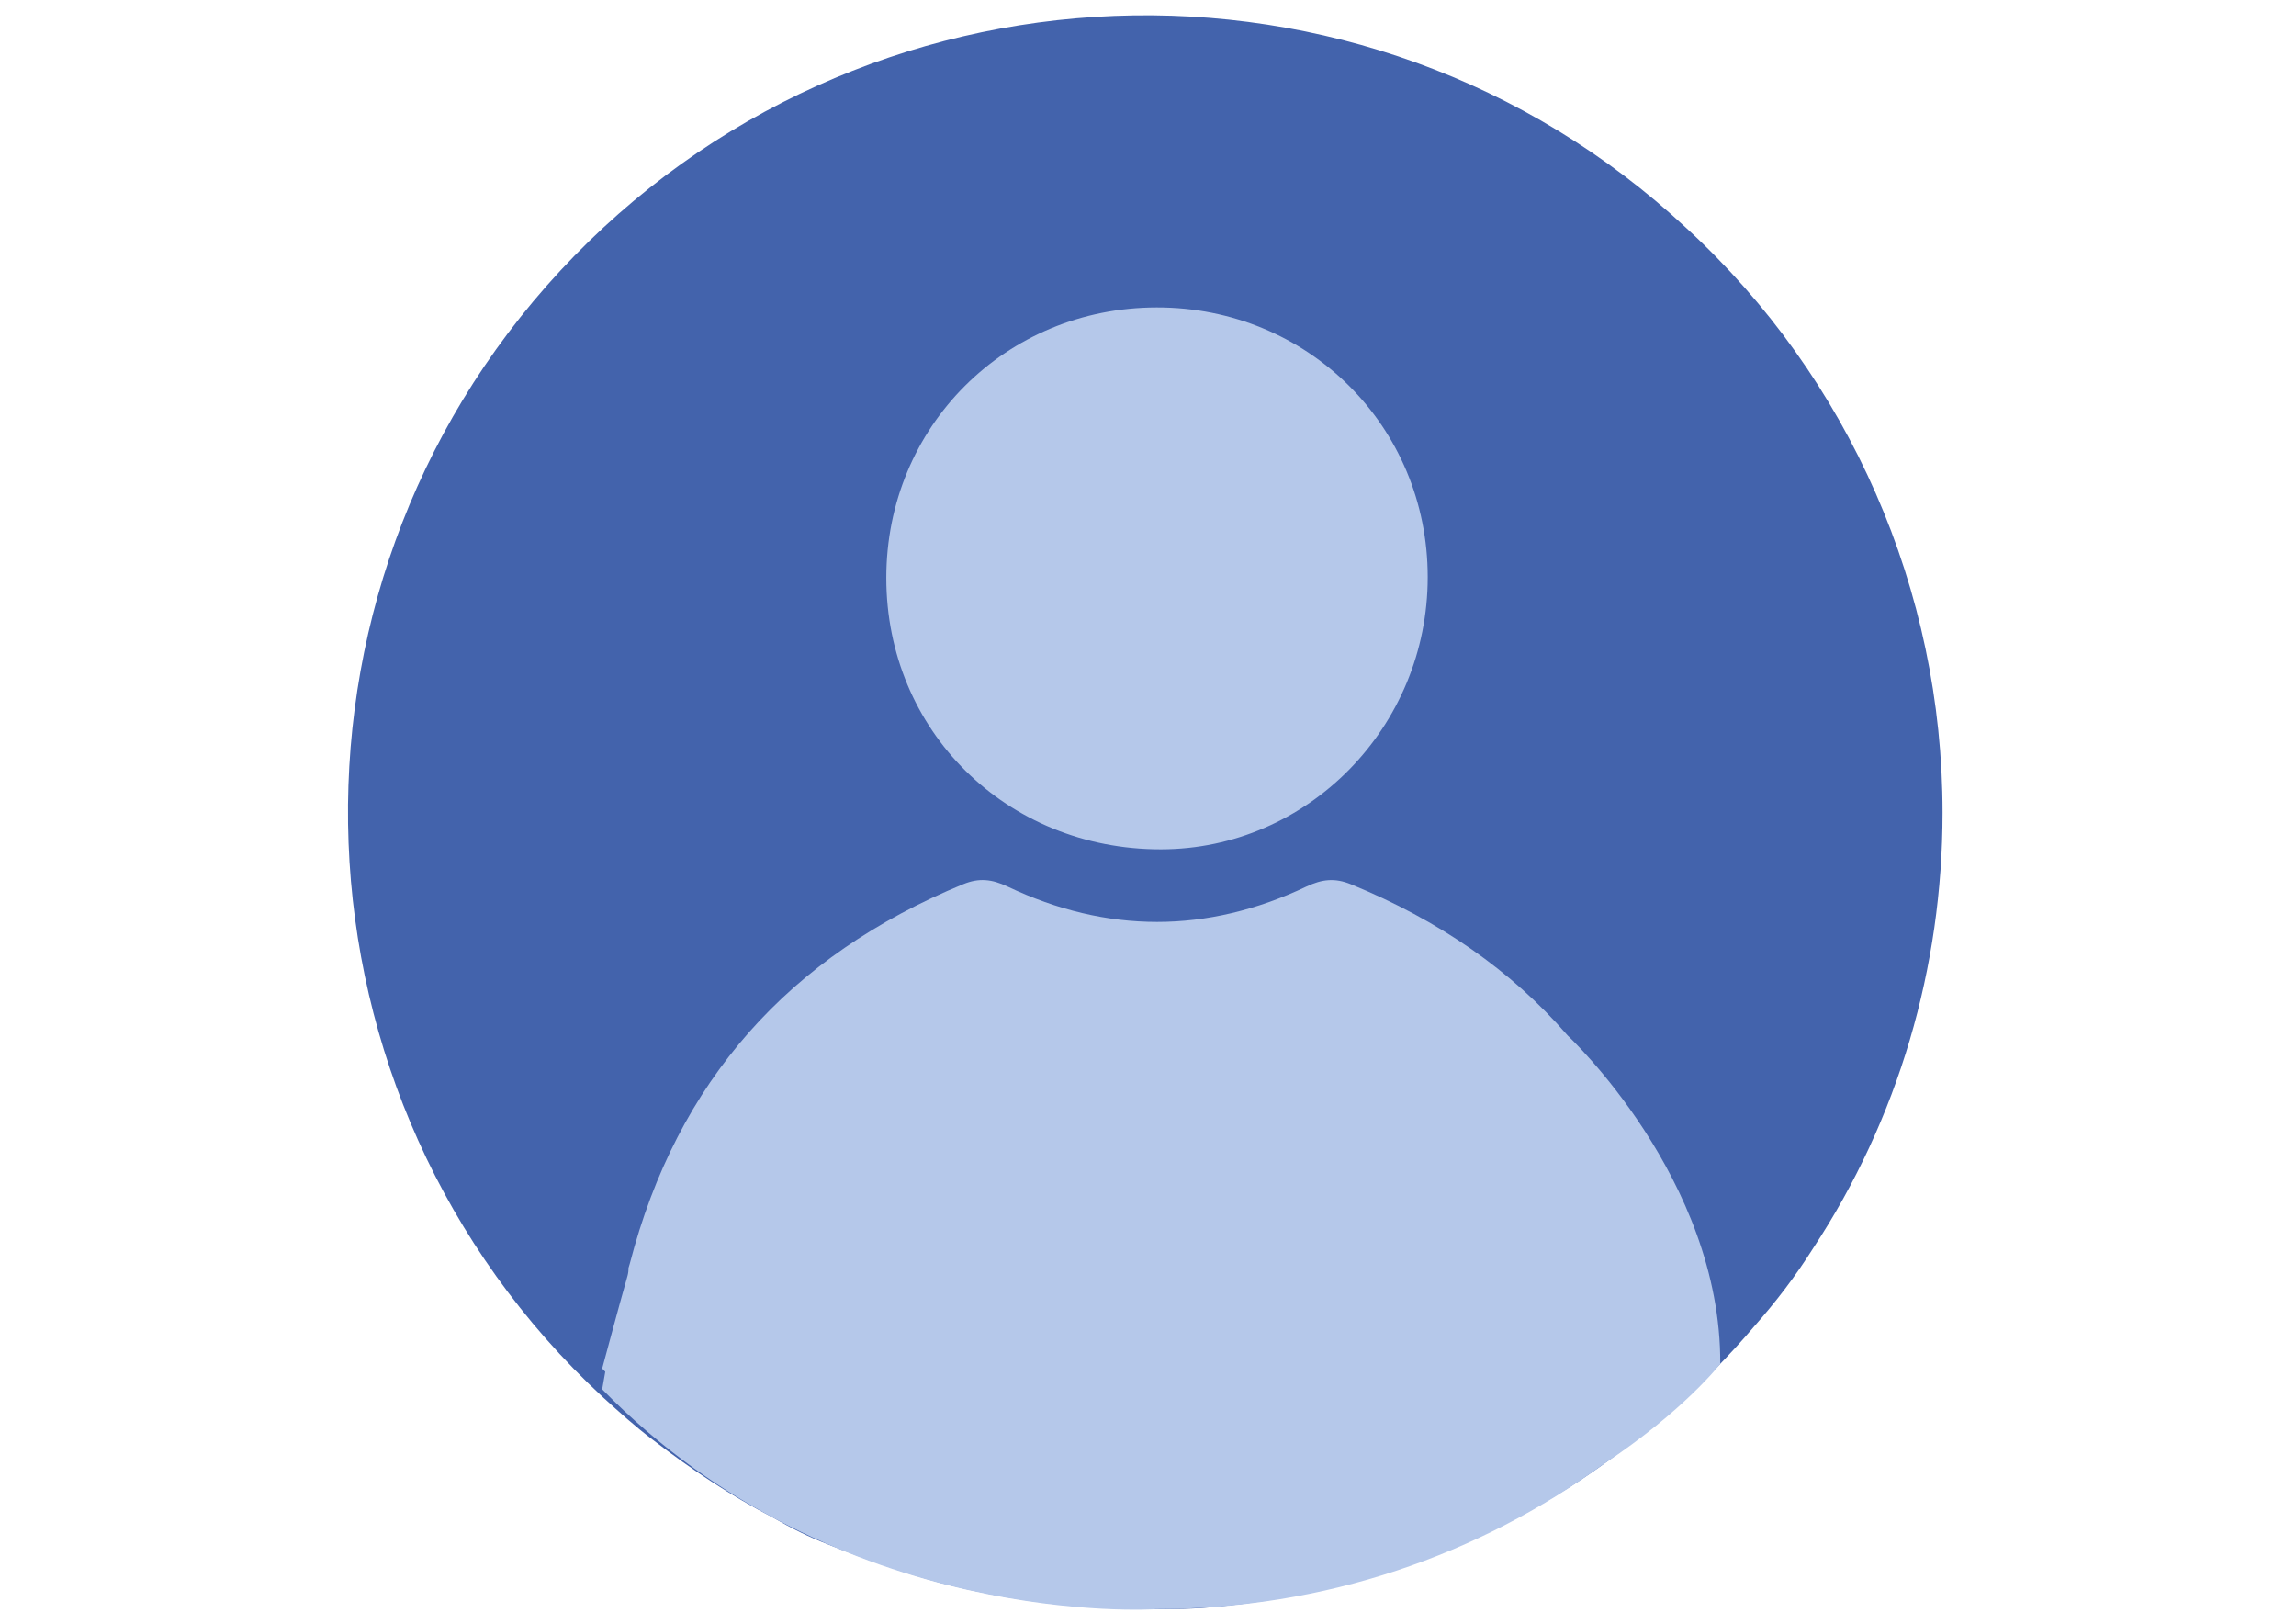 <?xml version="1.0" encoding="utf-8"?>
<!-- Generator: Adobe Illustrator 16.0.0, SVG Export Plug-In . SVG Version: 6.00 Build 0)  -->
<!DOCTYPE svg PUBLIC "-//W3C//DTD SVG 1.1//EN" "http://www.w3.org/Graphics/SVG/1.1/DTD/svg11.dtd">
<svg version="1.1" id="Layer_1" xmlns="http://www.w3.org/2000/svg" xmlns:xlink="http://www.w3.org/1999/xlink" x="0px" y="0px"
	 width="841.891px" height="595.281px" viewBox="0 0 841.891 595.281" enable-background="new 0 0 841.891 595.281"
	 xml:space="preserve">
<g>
	<path id="Path_944_1_" fill="#4363AC" d="M712.291,297.93c0,56.681-16.195,112.282-47.504,159.784
		c-6.478,10.256-13.495,19.434-21.593,28.609c-18.354,21.594-39.406,39.947-62.619,55.6c-6.478,4.32-12.957,8.101-19.433,11.878
		c-35.088,19.433-73.955,31.31-113.361,35.088c-9.176,1.077-18.354,1.077-27.529,1.077c-25.371,0-50.742-3.237-75.573-9.715
		c-14.035-3.779-27.531-8.638-41.025-14.035c-7.018-2.699-13.495-5.939-19.974-9.718c-15.655-8.096-30.229-17.811-44.264-28.608
		c-6.478-4.858-12.416-10.256-18.354-15.656C102.845,402.654,95.826,217.5,205.407,99.281
		C314.991-18.937,500.144-26.495,618.362,83.627C678.282,138.687,712.291,216.418,712.291,297.93L712.291,297.93z"/>
	<g>
		<path fill="#B5C8EA" d="M425.677,311.385c53.904-0.044,97.84-44.875,97.833-99.824c-0.007-55.244-43.915-98.922-99.372-98.853
			c-55.464,0.07-99.129,43.712-99.151,99.103C324.963,267.853,369.034,311.435,425.677,311.385z"/>
		<path fill="#B5C8EA" d="M630.782,500.019c0.309-67.908-55.915-120.338-55.915-120.338l-0.003,0.002
			c-20.636-23.847-47.204-42.299-79.548-55.51c-5.758-2.35-10.467-1.91-16.303,0.86c-36.377,17.27-73.132,17.268-109.516,0.011
			c-5.821-2.761-10.531-3.258-16.302-0.886c-63.742,26.202-104.919,72.164-122.264,139.114c-0.141,0.548-0.31,1.093-0.489,1.646
			c0.037,0.905-0.076,1.876-0.366,2.899c-1.844,6.503-3.626,13.018-5.392,19.54h-0.002l-0.001,0.014
			c-1.296,4.783-2.583,9.57-3.876,14.353c0.373,0.399,0.758,0.785,1.134,1.181l-1.134,6.431
			c86.422,88.521,202.854,80.622,202.854,80.622c0.025-0.001,0.049-0.004,0.073-0.006c62.186-0.008,118.672-19.928,164.311-53.209
			C617.49,517.239,630.782,500.019,630.782,500.019z"/>
	</g>
</g>
</svg>
